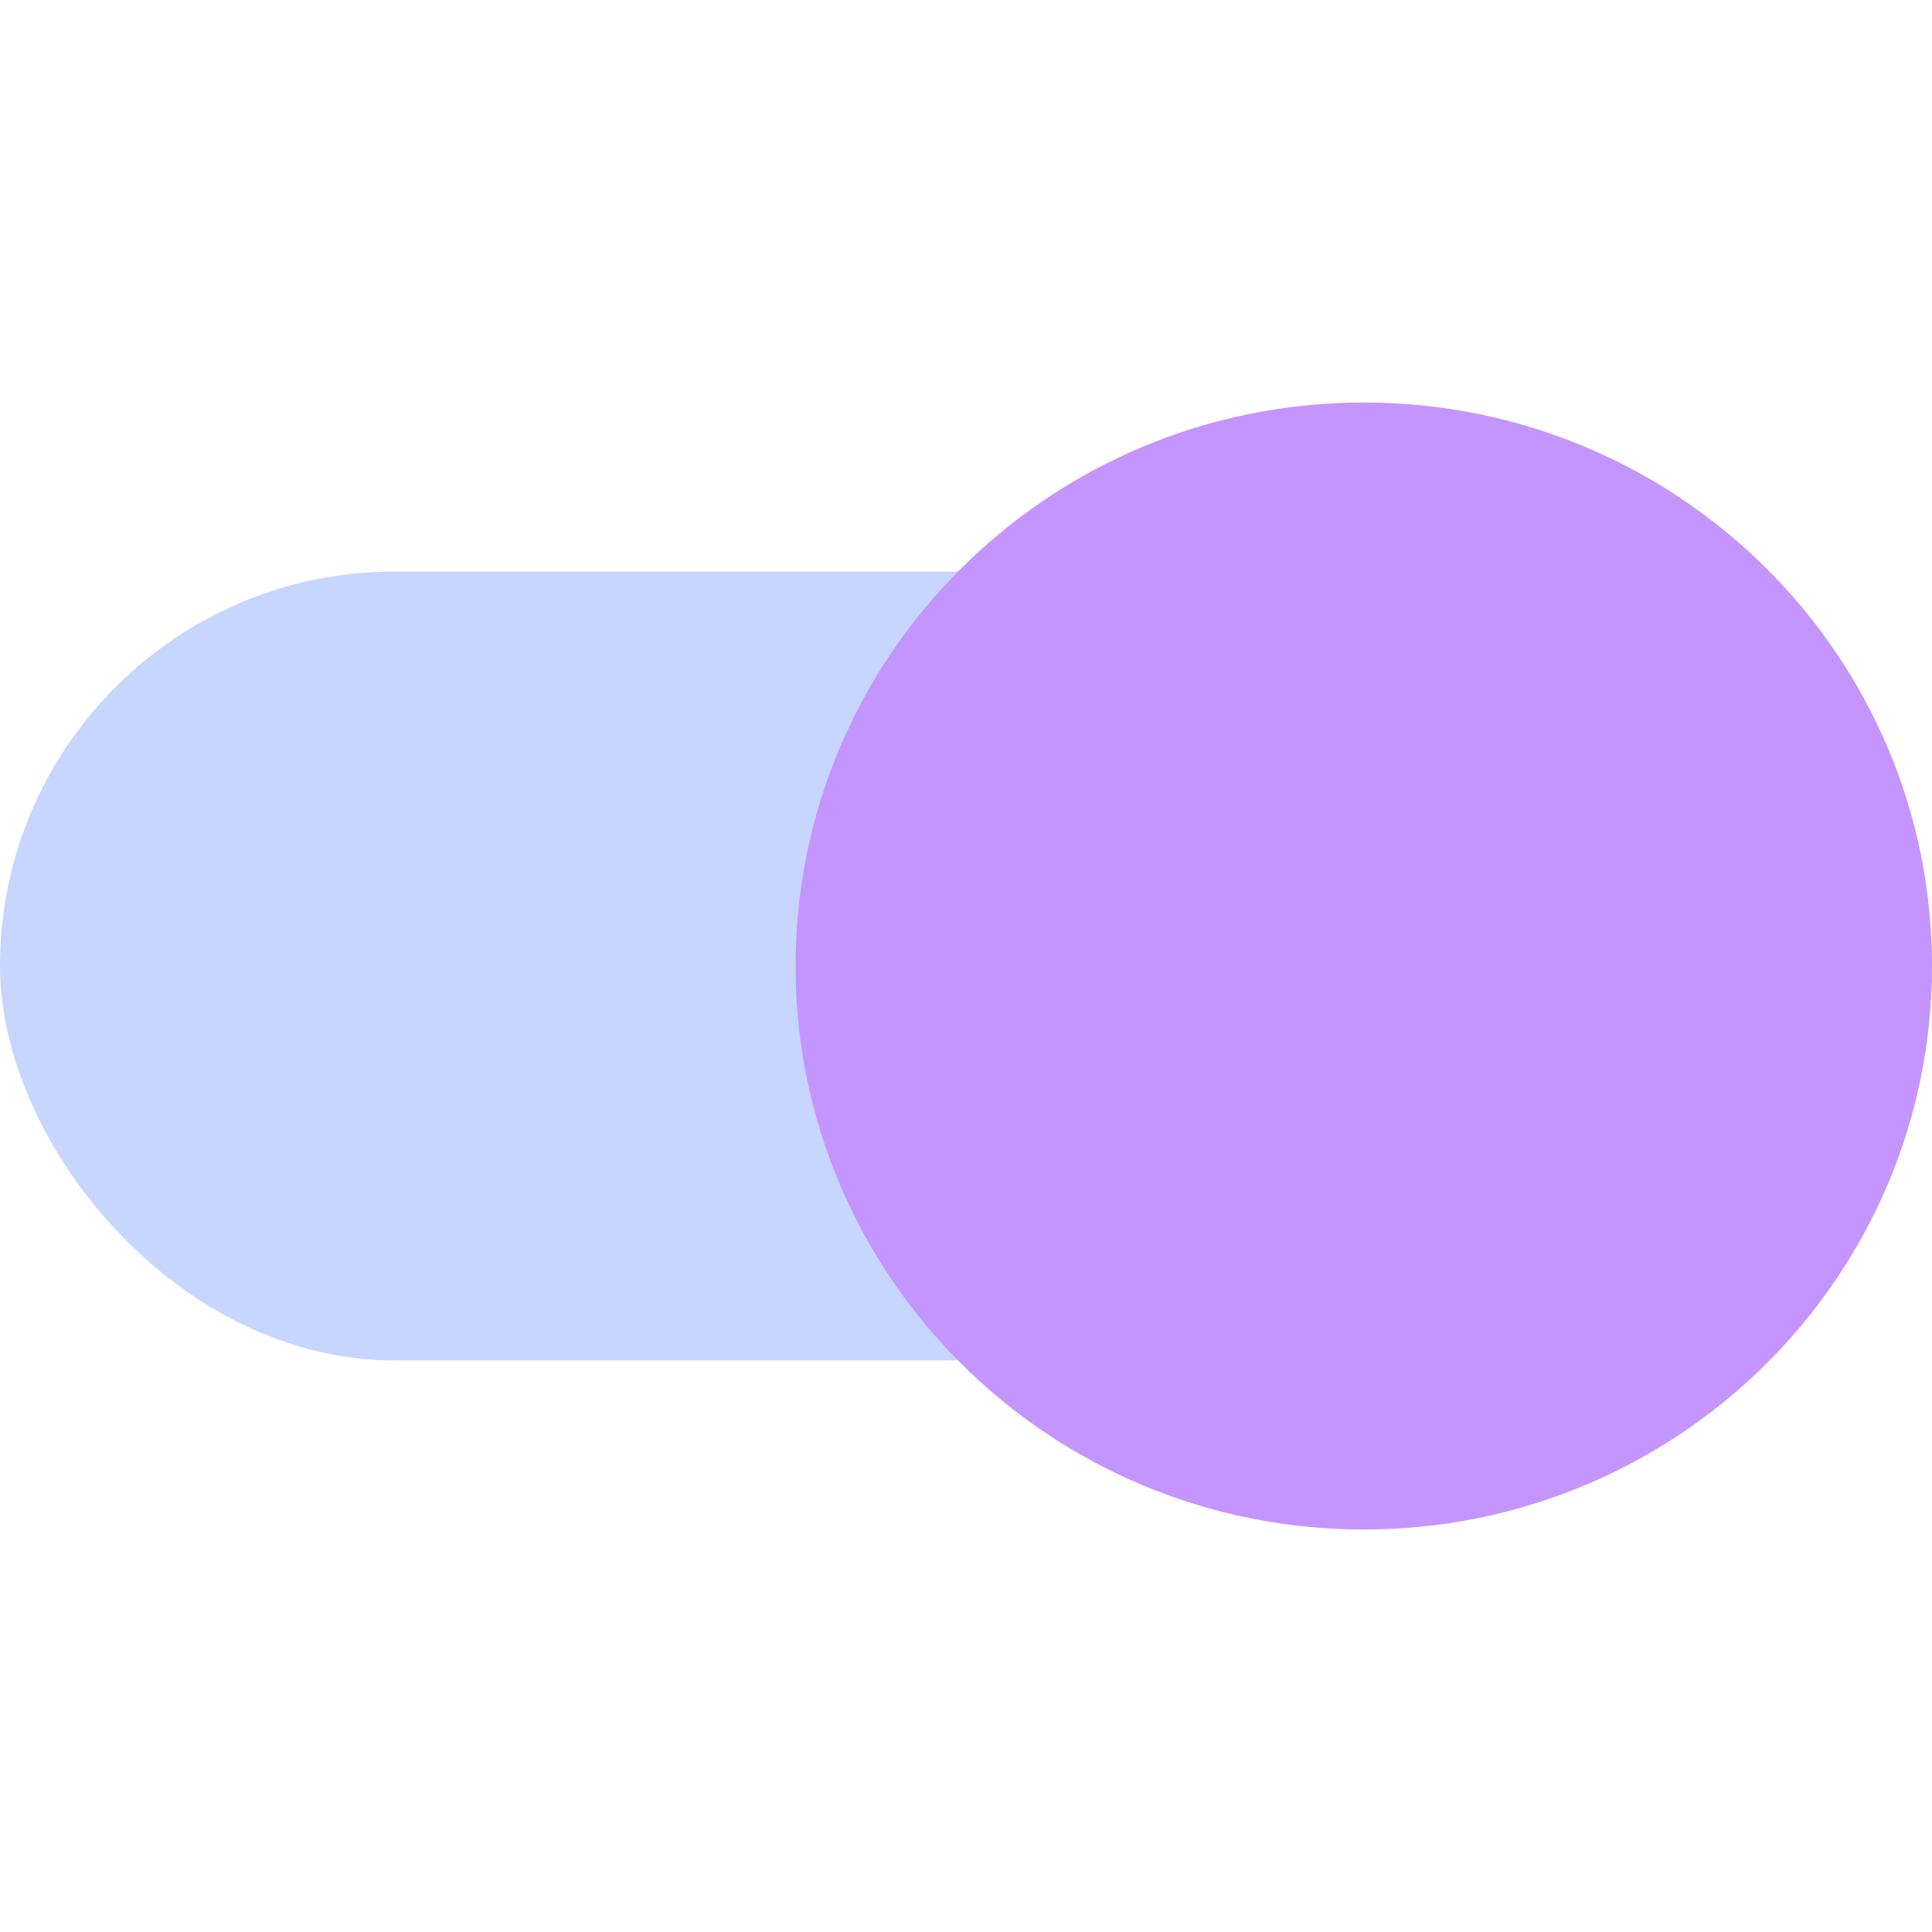 <svg width="24" height="24" viewBox="0 0 24 24" fill="none" xmlns="http://www.w3.org/2000/svg">
<rect y="7.1" width="24" height="9.8" rx="4.9" fill="#C6D6FF"/>
<path fill-rule="evenodd" clip-rule="evenodd" d="M16.942 19C20.84 19 24 15.866 24 12C24 8.134 20.84 5 16.942 5C13.043 5 9.883 8.134 9.883 12C9.883 15.866 13.043 19 16.942 19Z" fill="#C595FF"/>
</svg>

